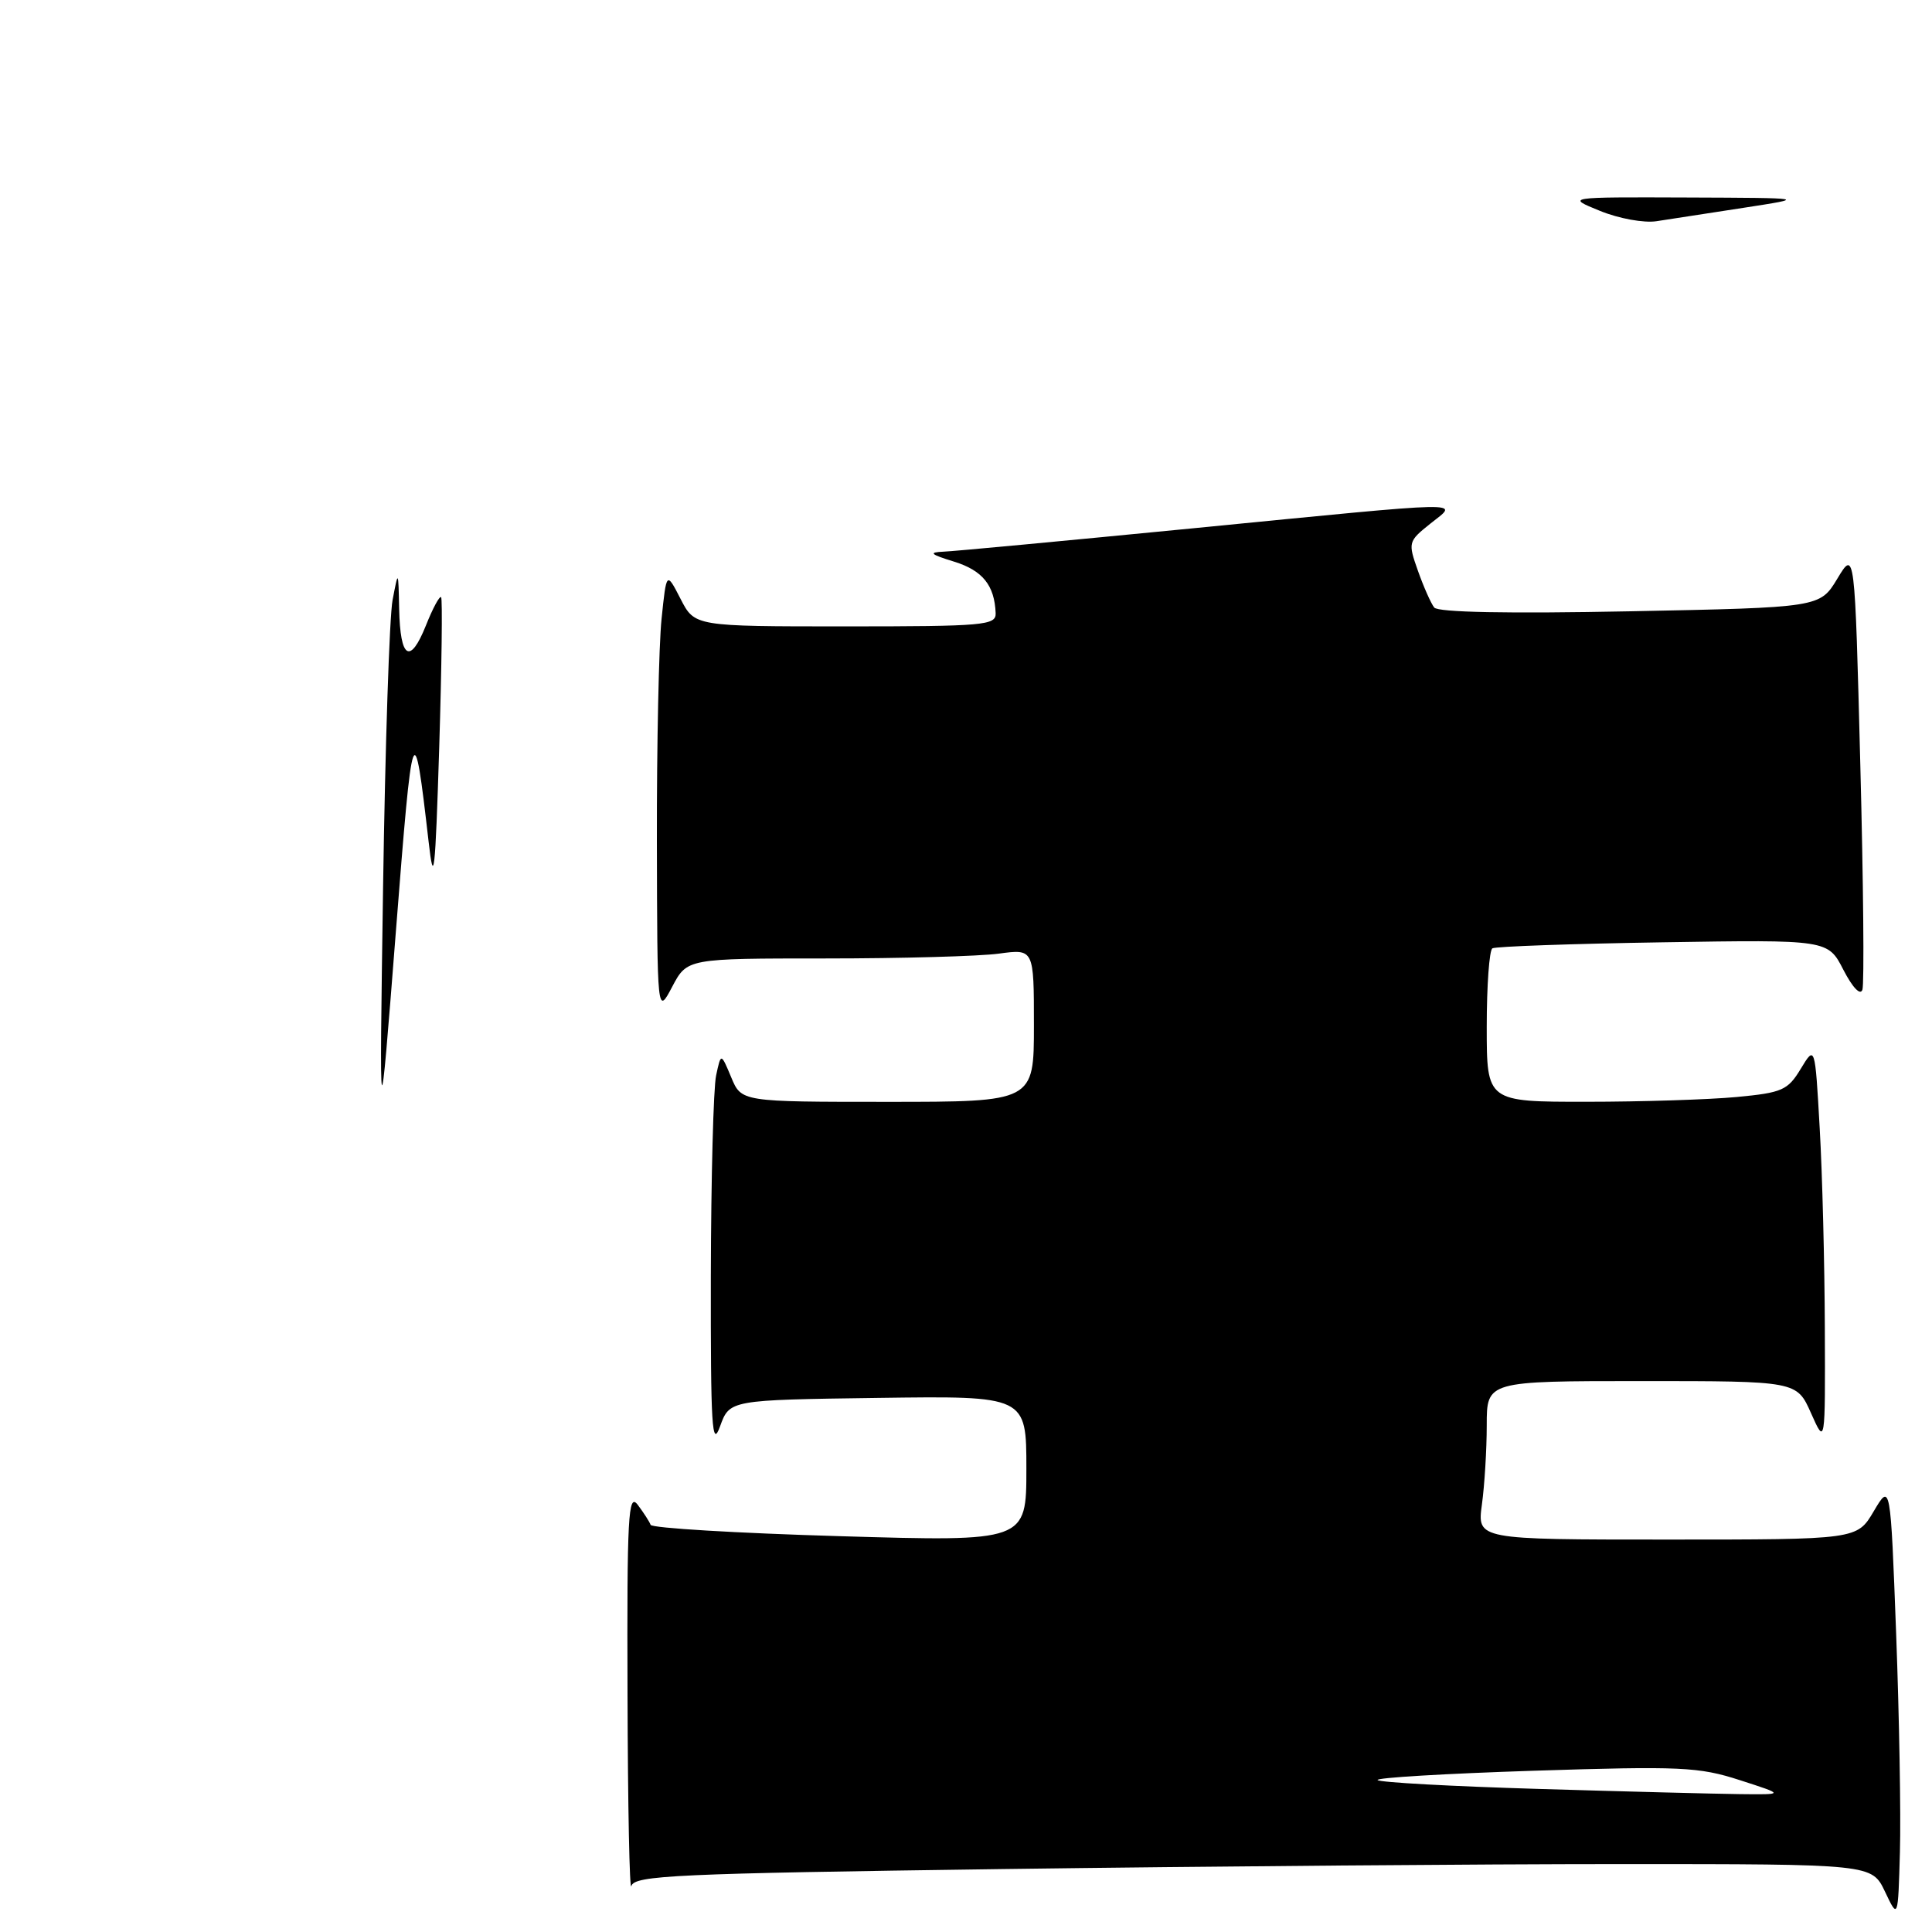 <?xml version="1.0" encoding="UTF-8" standalone="no"?>
<!DOCTYPE svg PUBLIC "-//W3C//DTD SVG 1.1//EN" "http://www.w3.org/Graphics/SVG/1.1/DTD/svg11.dtd" >
<svg xmlns="http://www.w3.org/2000/svg" xmlns:xlink="http://www.w3.org/1999/xlink" version="1.1" viewBox="0 0 256 256">
 <g >
 <path fill="currentColor"
d=" M 251.25 216.50 C 250.50 196.50 250.50 196.50 248.28 200.25 C 246.07 204.00 246.07 204.00 220.90 204.00 C 195.73 204.00 195.73 204.00 196.36 199.36 C 196.71 196.81 197.00 192.08 197.00 188.86 C 197.00 183.00 197.00 183.00 217.54 183.00 C 238.08 183.00 238.08 183.00 239.97 187.25 C 241.86 191.50 241.86 191.50 241.80 176.00 C 241.77 167.47 241.47 155.55 241.12 149.50 C 240.50 138.50 240.50 138.50 238.61 141.62 C 236.89 144.47 236.15 144.79 230.11 145.36 C 226.48 145.70 217.54 145.99 210.25 145.99 C 197.00 146.00 197.00 146.00 197.00 136.06 C 197.00 130.59 197.34 125.91 197.75 125.66 C 198.16 125.41 208.33 125.05 220.35 124.86 C 242.21 124.51 242.21 124.51 244.26 128.51 C 245.48 130.87 246.51 131.95 246.78 131.14 C 247.03 130.39 246.91 116.97 246.50 101.31 C 245.77 72.84 245.77 72.84 243.46 76.67 C 241.15 80.50 241.15 80.50 215.99 81.00 C 199.80 81.32 190.55 81.14 190.04 80.50 C 189.61 79.95 188.64 77.77 187.89 75.65 C 186.55 71.87 186.59 71.74 189.51 69.40 C 193.29 66.37 195.51 66.33 158.00 70.01 C 141.22 71.65 126.38 73.05 125.00 73.10 C 122.99 73.19 123.27 73.45 126.42 74.42 C 130.20 75.59 131.78 77.55 131.93 81.25 C 131.99 82.86 130.41 83.00 112.02 83.00 C 92.05 83.00 92.05 83.00 90.18 79.36 C 88.31 75.72 88.31 75.72 87.66 82.01 C 87.30 85.46 87.02 98.69 87.04 111.40 C 87.09 134.50 87.09 134.50 89.07 130.75 C 91.05 127.00 91.05 127.00 109.38 127.00 C 119.47 127.00 129.81 126.71 132.36 126.36 C 137.00 125.73 137.00 125.73 137.00 135.86 C 137.00 146.00 137.00 146.00 117.62 146.00 C 98.24 146.00 98.24 146.00 96.89 142.75 C 95.53 139.50 95.53 139.50 94.89 142.50 C 94.53 144.15 94.22 156.07 94.19 169.00 C 94.16 189.07 94.34 191.99 95.41 189.00 C 96.68 185.50 96.68 185.50 116.34 185.23 C 136.00 184.96 136.00 184.96 136.00 194.62 C 136.00 204.28 136.00 204.28 111.25 203.55 C 97.64 203.15 86.37 202.48 86.21 202.05 C 86.06 201.63 85.28 200.43 84.50 199.39 C 83.24 197.74 83.07 200.87 83.15 224.50 C 83.19 239.35 83.42 250.79 83.66 249.91 C 84.04 248.50 89.51 248.25 132.79 247.66 C 159.58 247.30 196.47 247.00 214.77 247.00 C 248.03 247.00 248.03 247.00 249.77 250.65 C 251.50 254.30 251.50 254.30 251.75 245.40 C 251.89 240.50 251.66 227.50 251.25 216.50 Z  M 50.76 117.50 C 51.04 98.80 51.60 81.70 52.02 79.50 C 52.78 75.50 52.78 75.50 52.89 80.69 C 53.03 87.31 54.34 88.11 56.44 82.87 C 57.34 80.60 58.25 78.92 58.45 79.13 C 58.64 79.33 58.53 88.28 58.20 99.00 C 57.67 115.92 57.48 117.57 56.79 111.50 C 54.83 94.47 54.69 94.88 52.45 123.50 C 50.26 151.50 50.26 151.50 50.76 117.50 Z  M 212.00 27.94 C 207.50 26.11 207.50 26.11 223.50 26.17 C 239.50 26.23 239.50 26.23 231.00 27.54 C 226.32 28.26 221.15 29.06 219.50 29.31 C 217.84 29.57 214.49 28.96 212.00 27.94 Z  M 203.80 237.04 C 192.41 236.70 182.84 236.18 182.54 235.87 C 182.23 235.56 191.56 235.01 203.28 234.63 C 222.69 234.01 225.11 234.12 230.54 235.88 C 236.50 237.80 236.50 237.80 230.50 237.73 C 227.20 237.69 215.18 237.38 203.80 237.04 Z "/>
</g>
</svg>